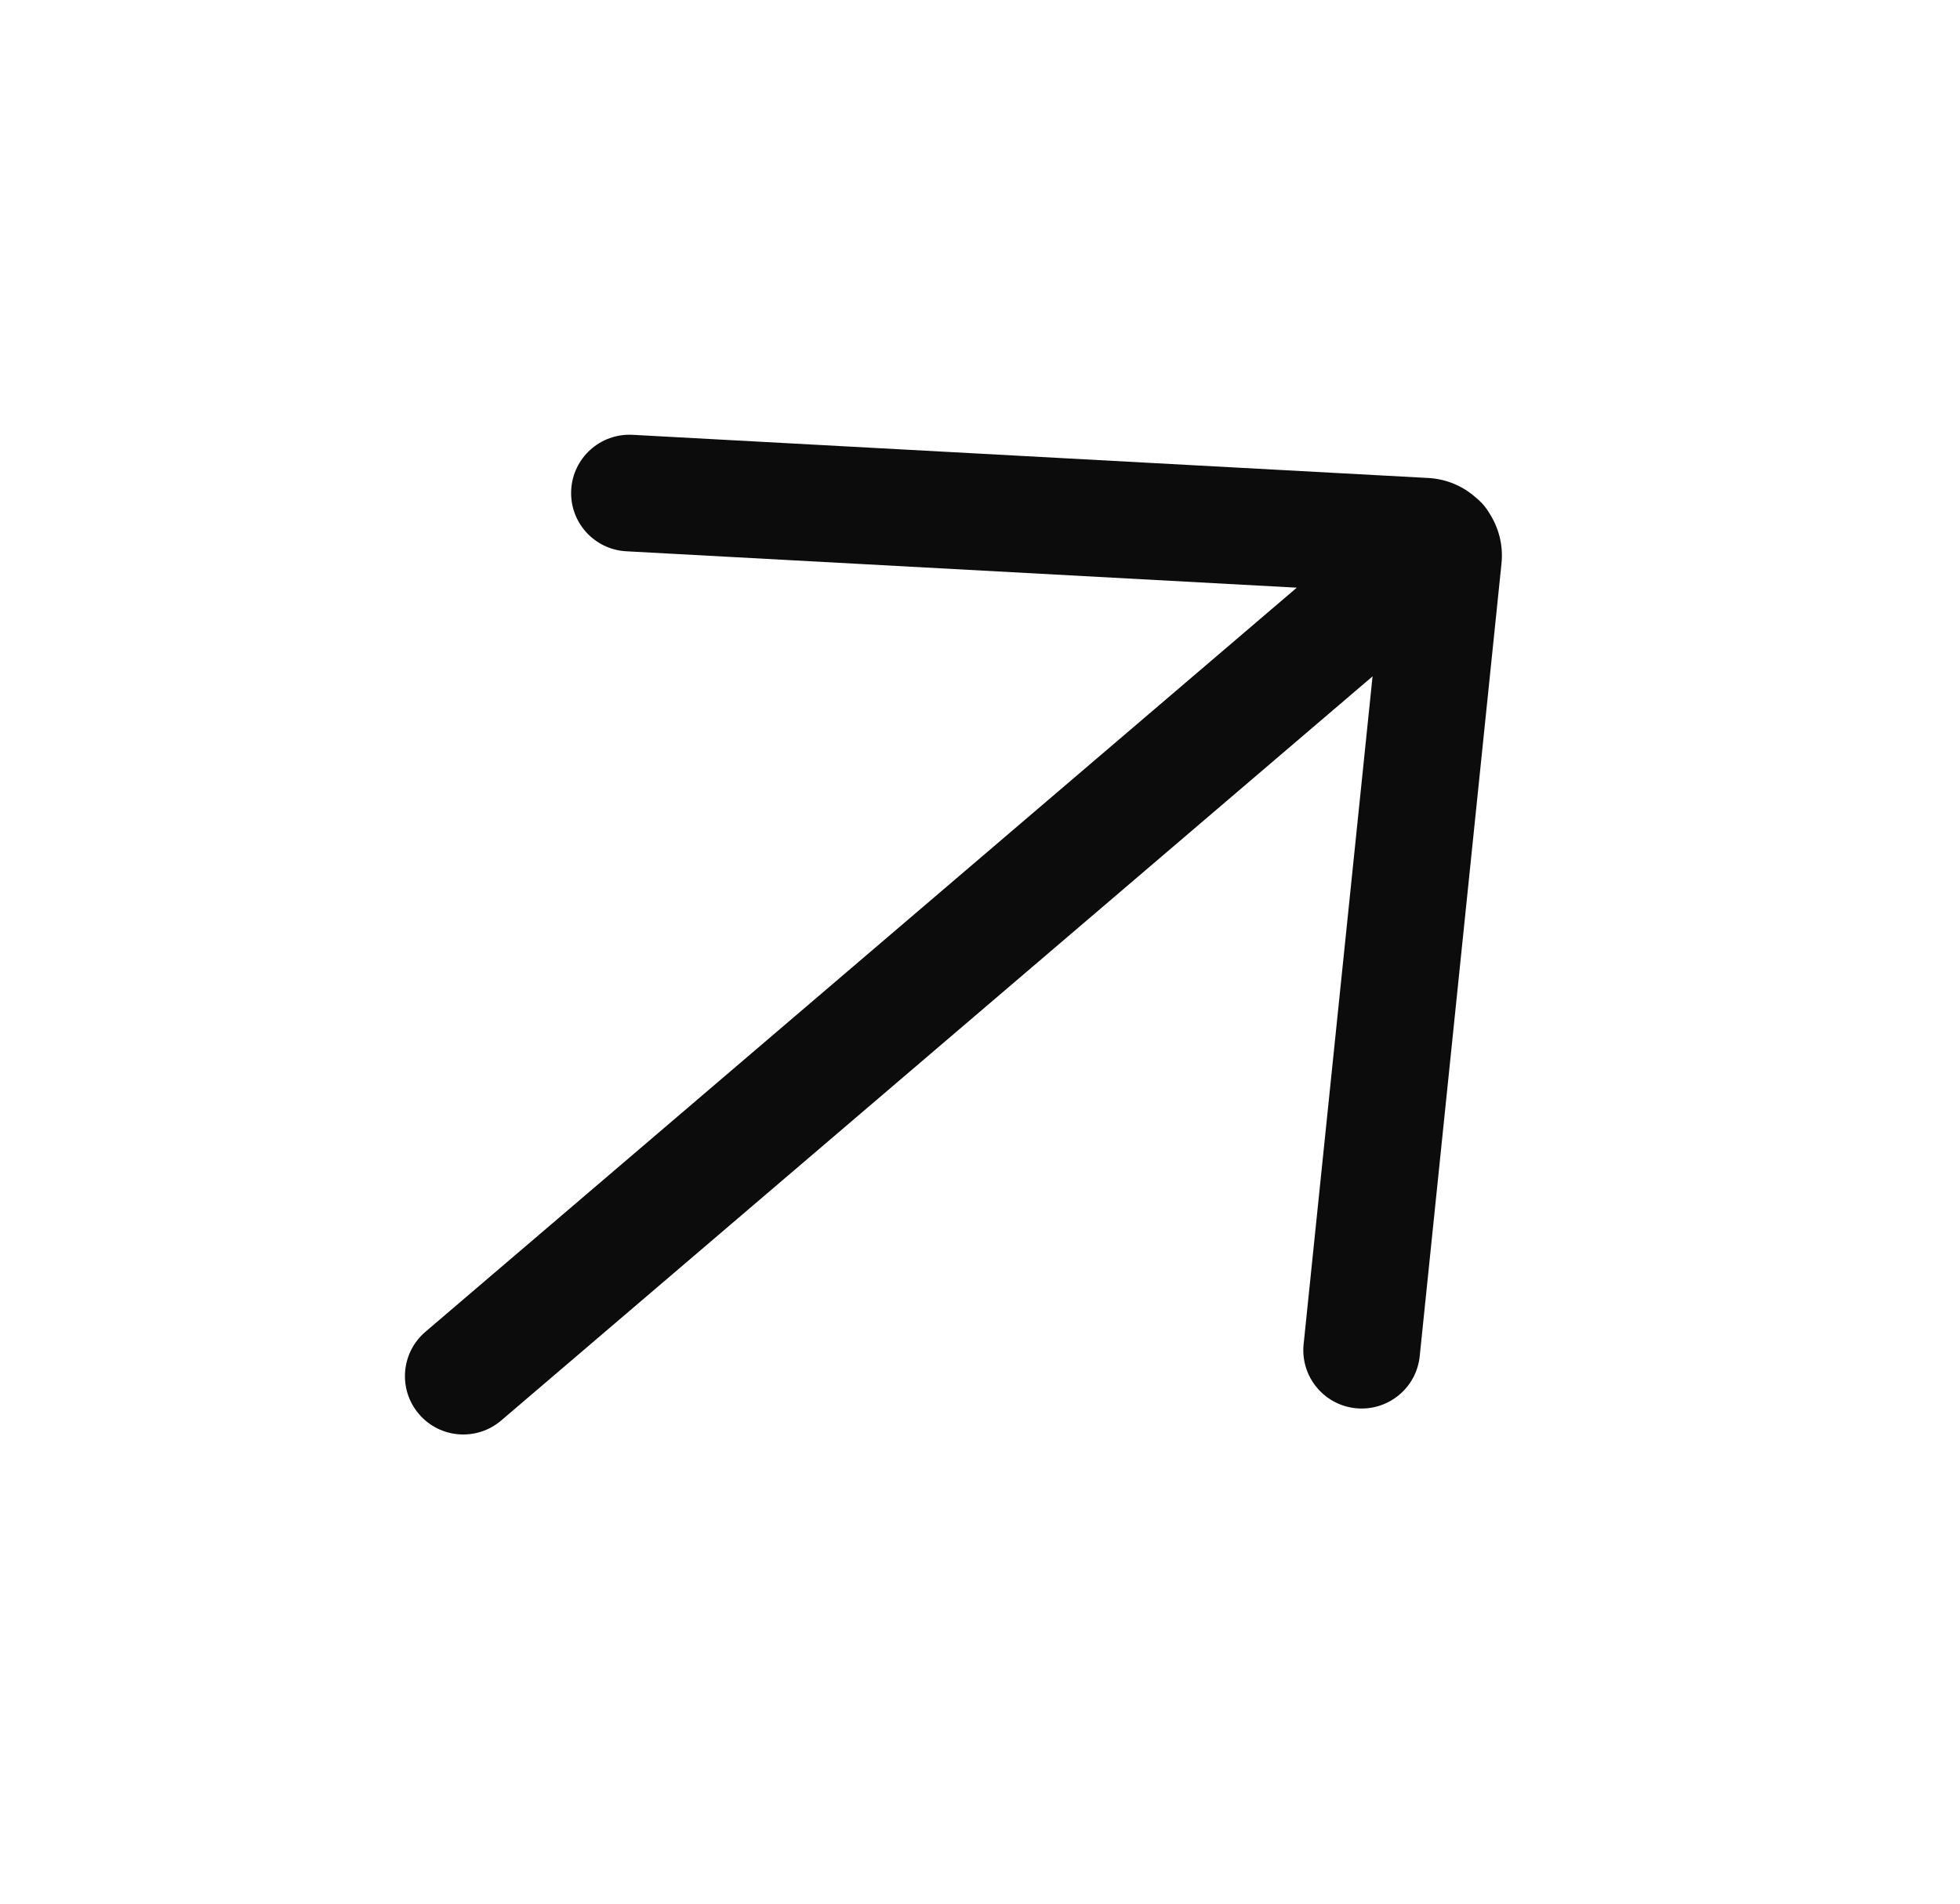 <svg width="35" height="34" viewBox="0 0 35 34" fill="none" xmlns="http://www.w3.org/2000/svg">
<path d="M11.297 7.766C10.722 7.735 10.231 8.175 10.2 8.75C10.169 9.324 10.609 9.815 11.184 9.846L23.157 10.496L7.596 23.787C7.159 24.16 7.107 24.818 7.481 25.255C7.854 25.693 8.512 25.744 8.949 25.371L24.51 12.08L23.279 24.008C23.22 24.58 23.636 25.092 24.208 25.151C24.781 25.21 25.293 24.794 25.352 24.222L26.812 10.067C26.846 9.745 26.766 9.438 26.607 9.184C26.574 9.127 26.535 9.071 26.491 9.019C26.446 8.967 26.397 8.92 26.345 8.879C26.12 8.681 25.83 8.555 25.506 8.537L11.297 7.766Z" fill="#0C0C0C"/>
</svg>
